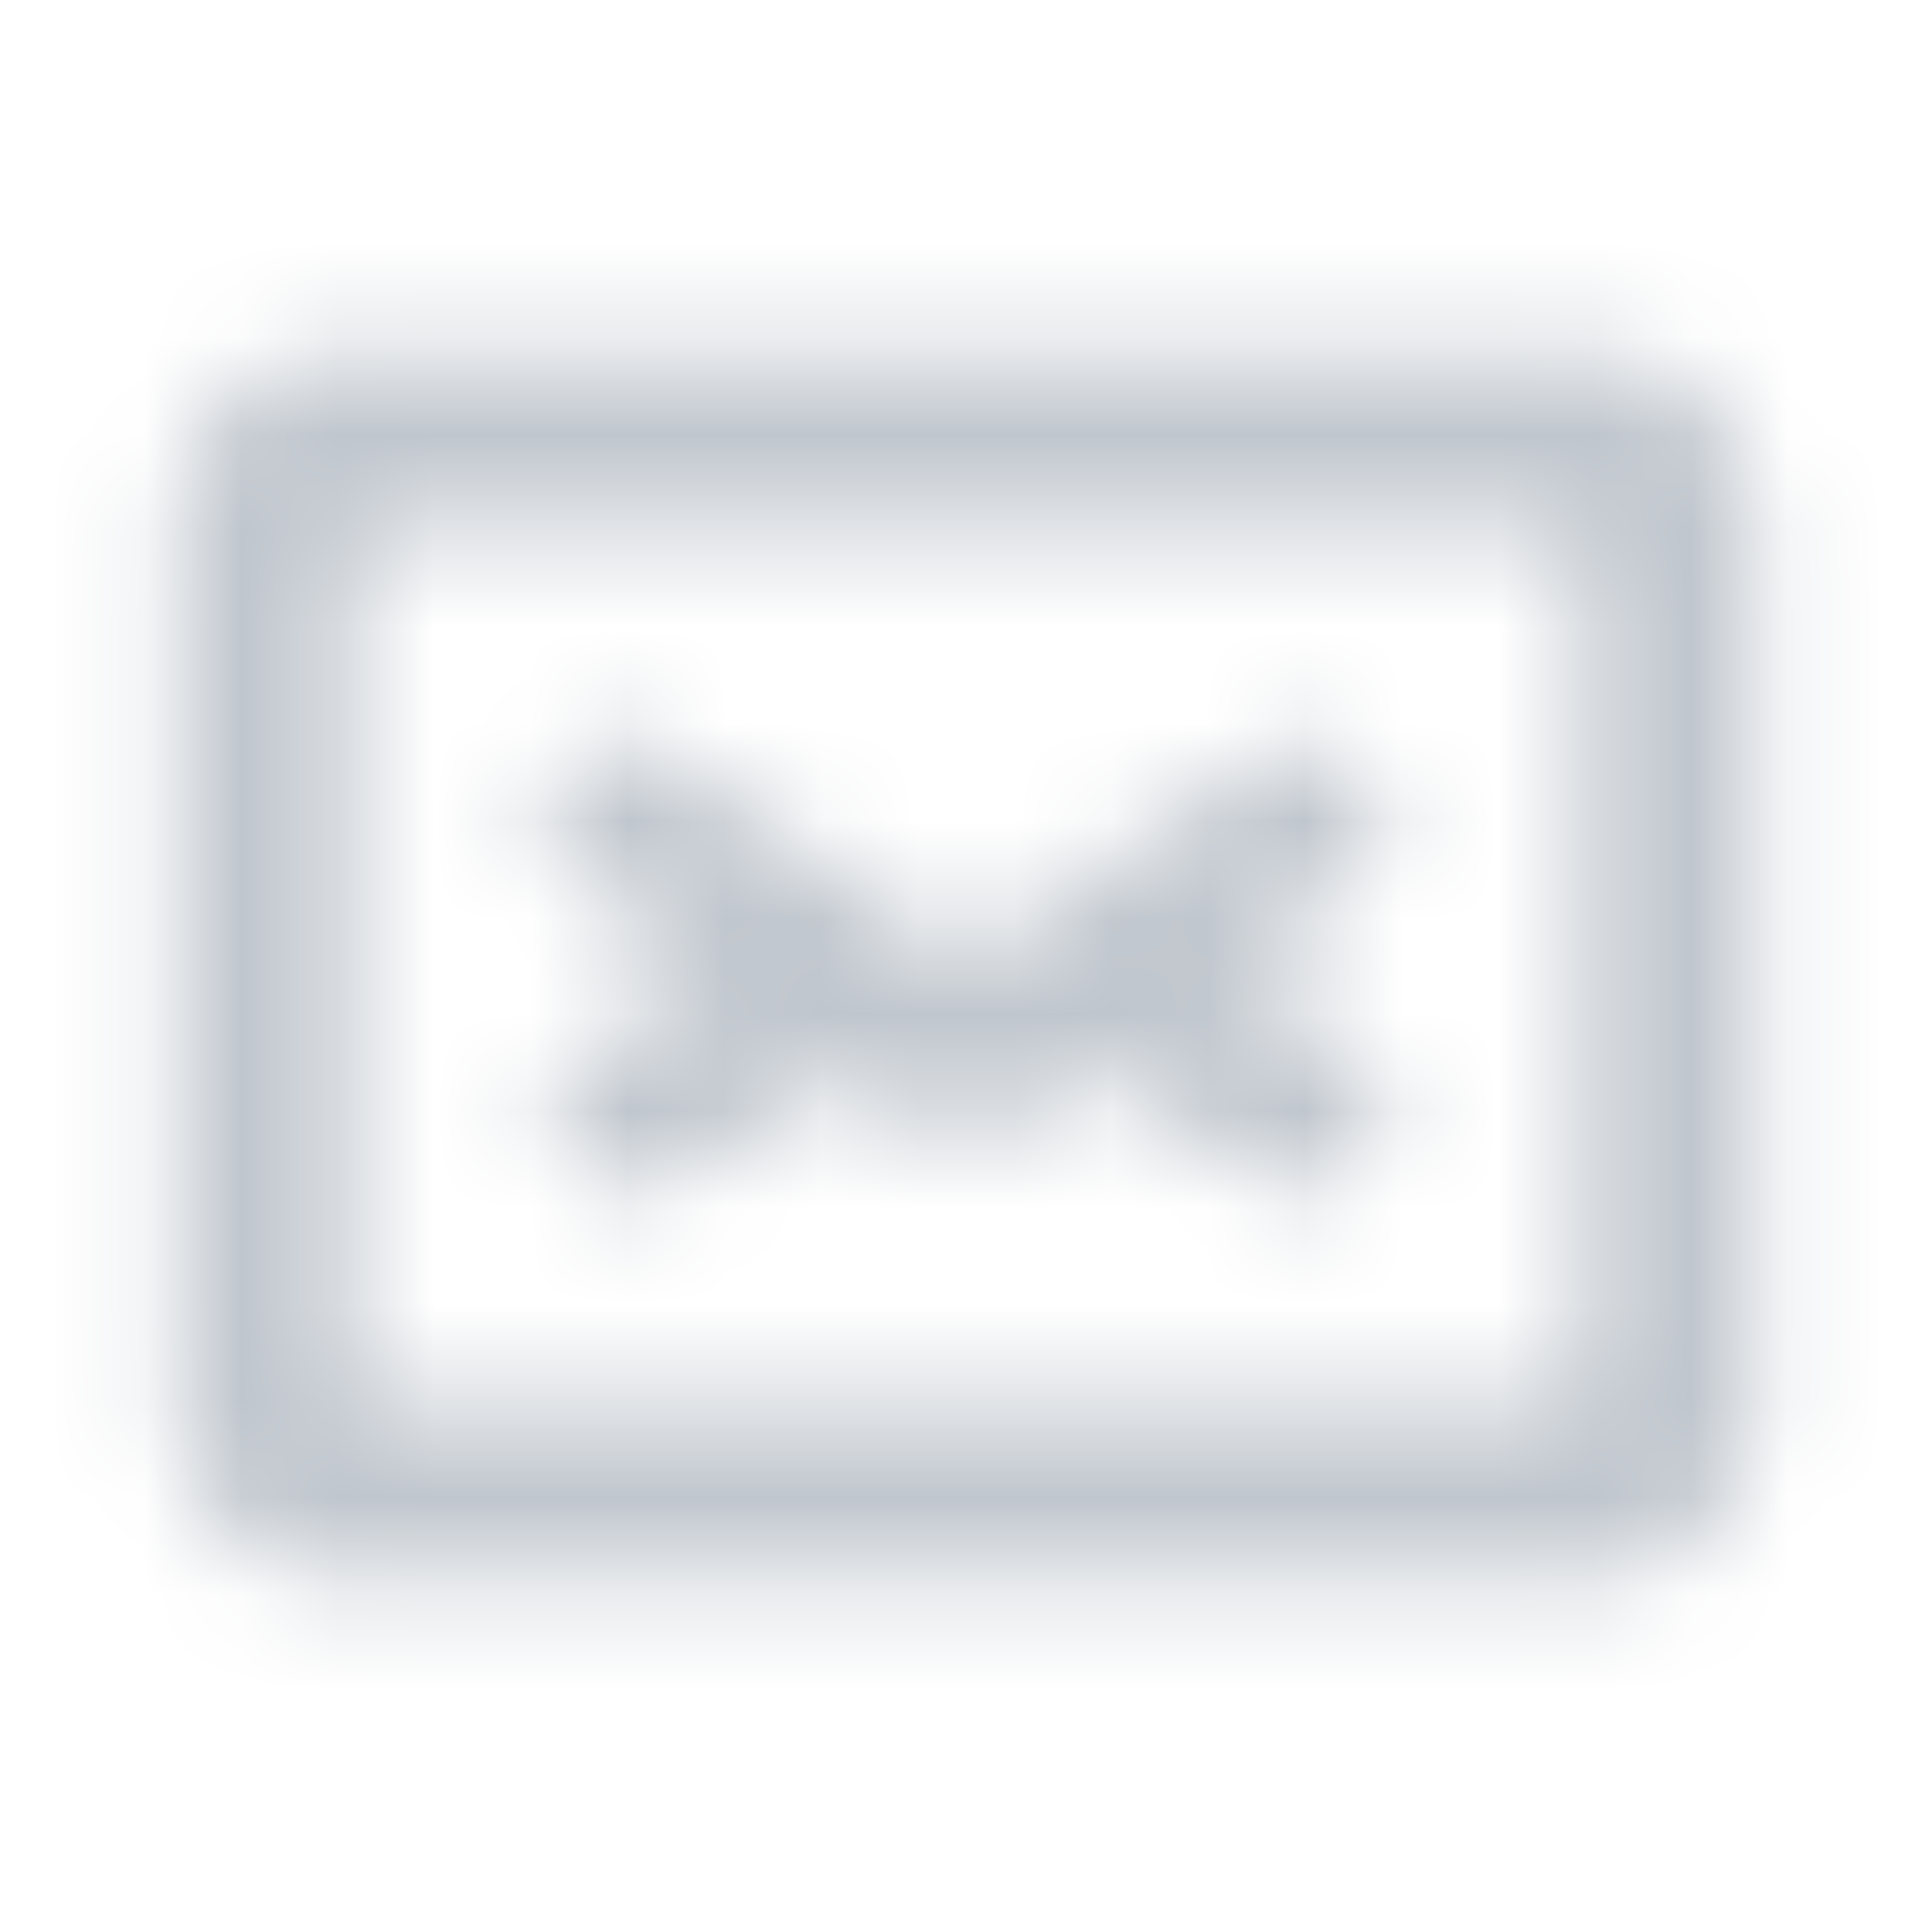 <svg width="20" height="20" viewBox="0 0 20 20" xmlns="http://www.w3.org/2000/svg" xmlns:xlink="http://www.w3.org/1999/xlink">
    <defs>
        <path d="M16.364 3.636c1.004 0 1.818.814 1.818 1.819v9.09a1.818 1.818 0 0 1-1.818 1.819H3.636a1.818 1.818 0 0 1-1.818-1.819v-9.09c0-1.005.814-1.819 1.818-1.819zm-.455 1.819H4.091a.455.455 0 0 0-.455.454v8.182c0 .25.204.454.455.454h11.818a.455.455 0 0 0 .455-.454V5.909a.455.455 0 0 0-.455-.454zm-2.855 2.378a.818.818 0 0 1 .932 1.343l-1.261.875 1.201.745a.825.825 0 1 1-.87 1.403l-1.81-1.122L10 11.95l-1.147-.805-1.914 1.095a.83.83 0 0 1-.824-1.44l1.227-.703-1.328-.922a.818.818 0 1 1 .932-1.343L10 9.95z" id="a"/>
    </defs>
    <g fill="none" fill-rule="evenodd">
        <mask id="b" fill="#fff">
            <use xlink:href="#a"/>
        </mask>
        <g mask="url(#b)" fill="#C0C6CD">
            <path d="M0 0h20v20H0z"/>
        </g>
    </g>
</svg>
